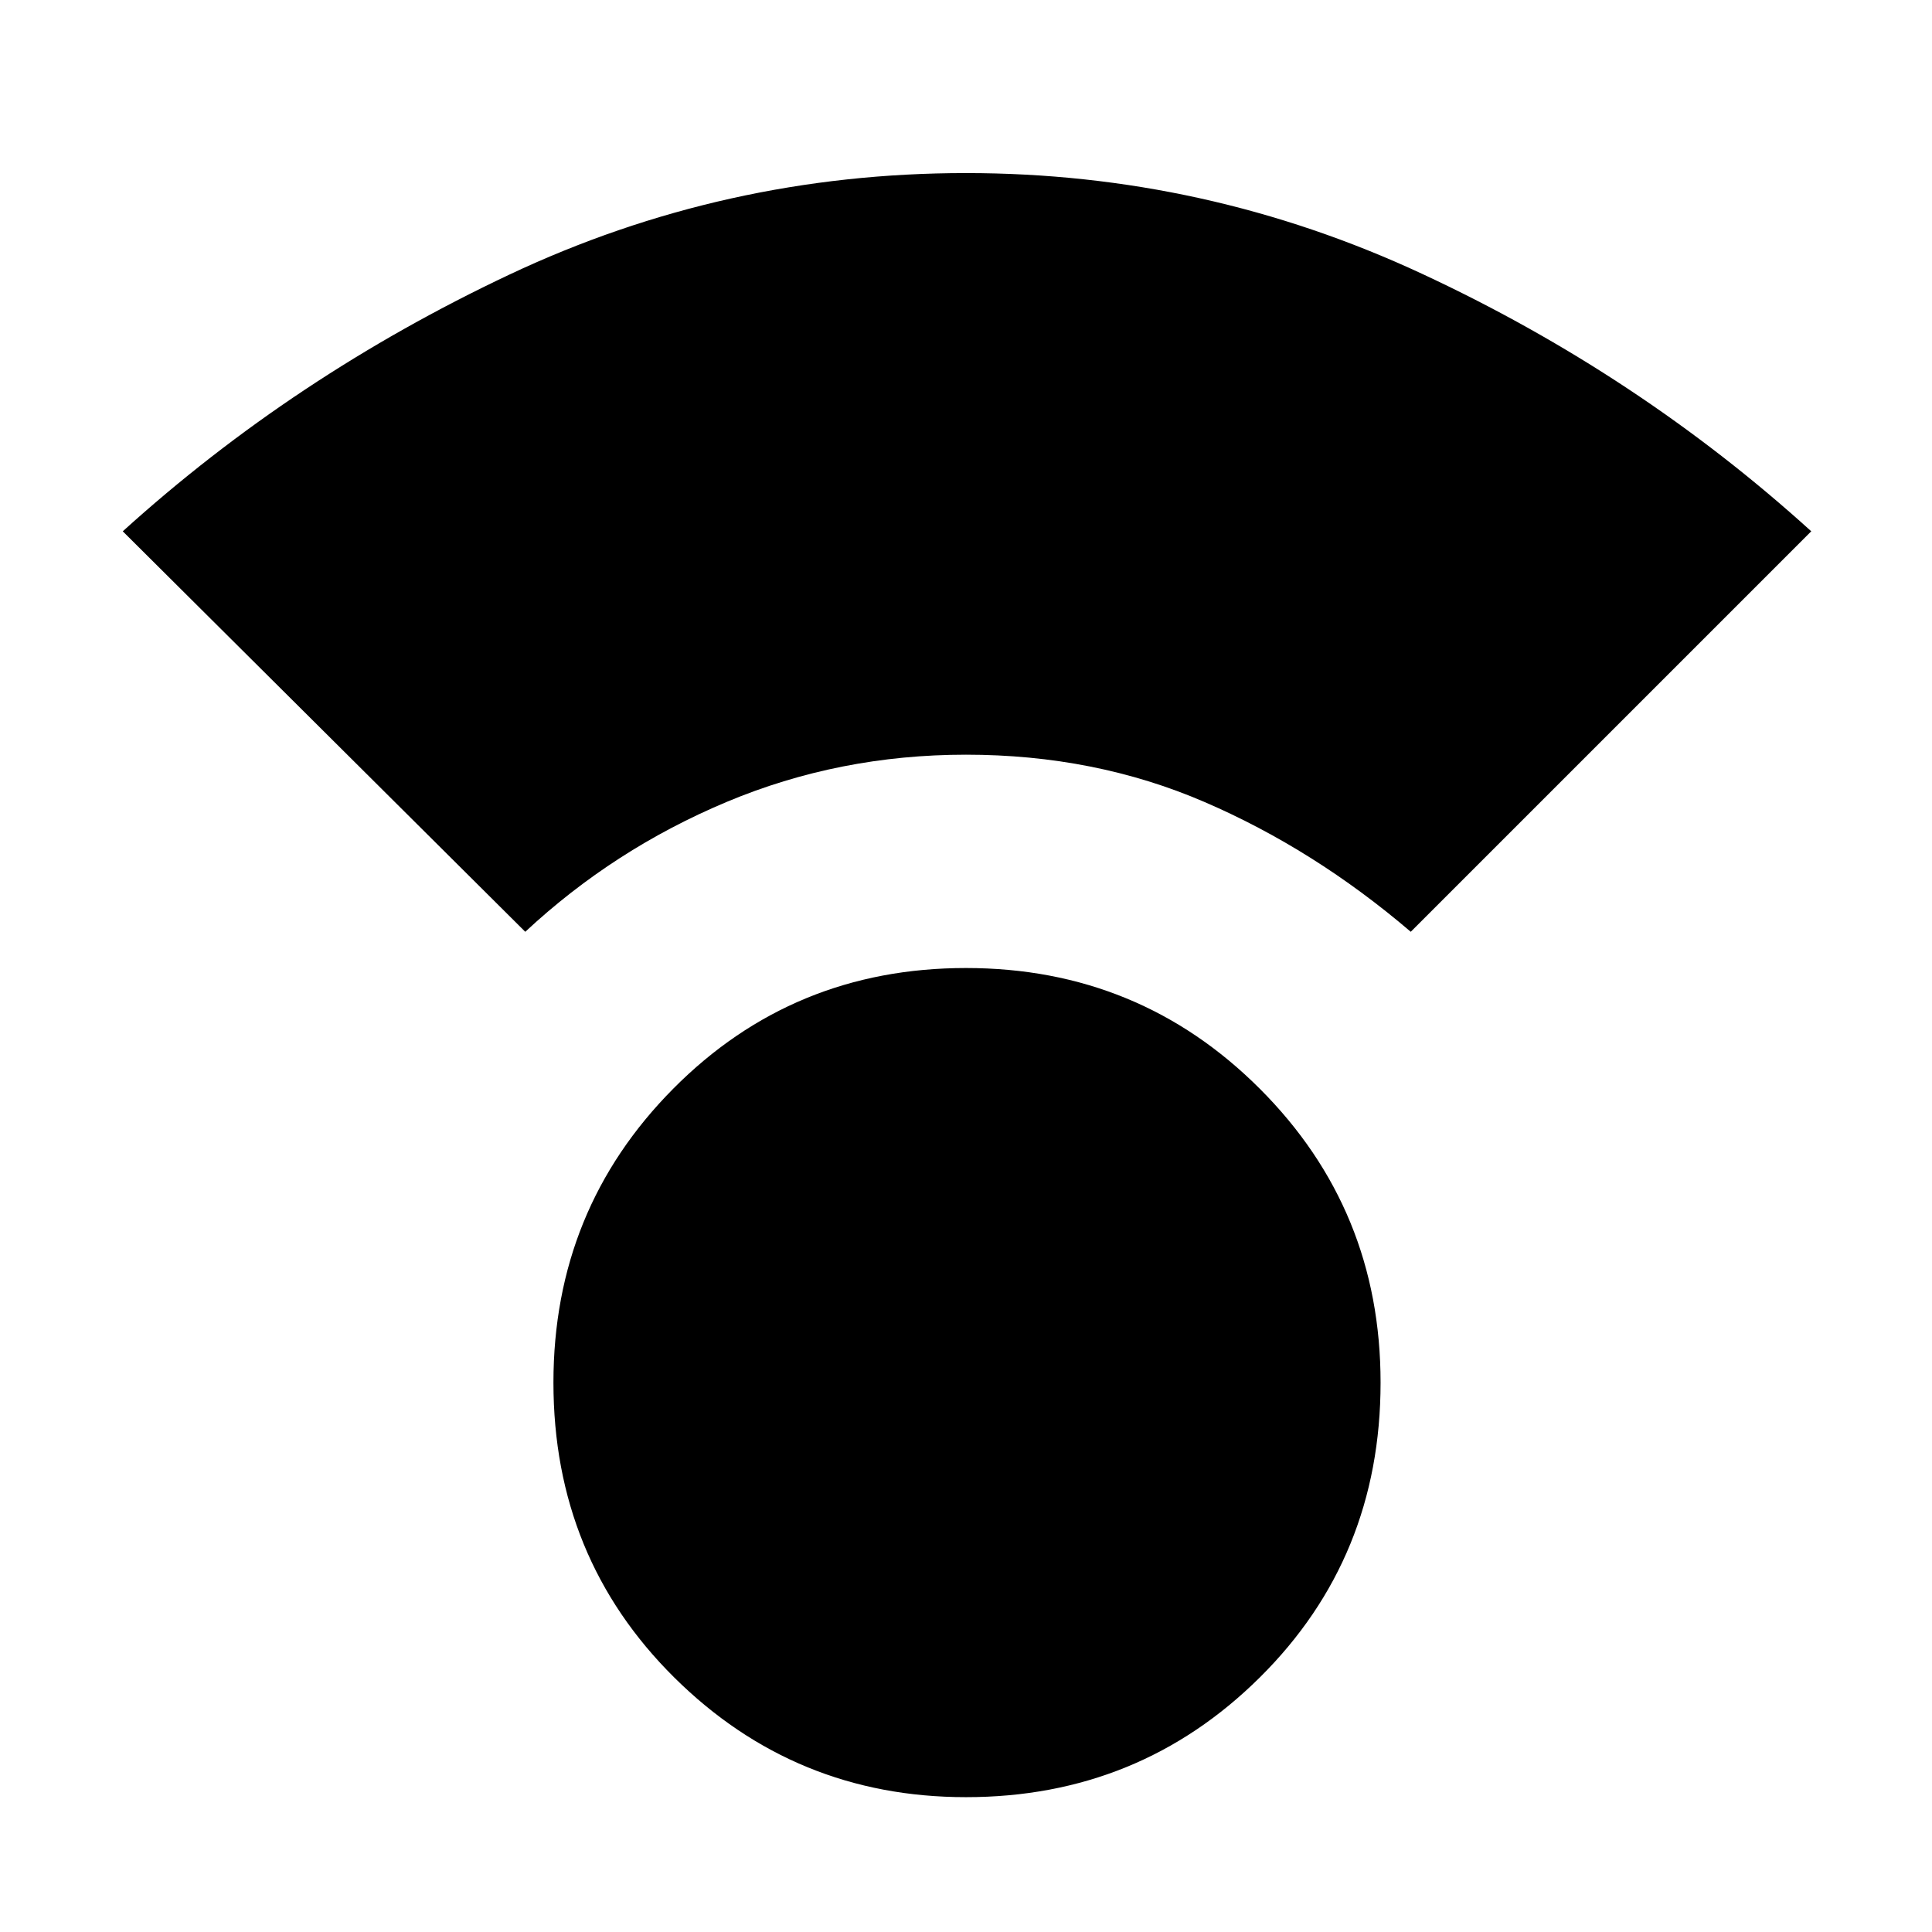 <svg xmlns="http://www.w3.org/2000/svg" height="48" width="48"><path d="M24 44.65Q19.75 44.65 16.75 41.675Q13.75 38.7 13.75 34.35Q13.75 30.05 16.725 27.05Q19.7 24.05 24 24.05Q28.3 24.05 31.3 27.05Q34.3 30.05 34.3 34.35Q34.3 38.7 31.3 41.675Q28.3 44.65 24 44.65ZM13.05 23.15 3.05 13.2Q7.3 9.35 12.65 6.825Q18 4.3 24 4.3Q29.95 4.3 35.325 6.8Q40.7 9.3 45 13.2L35.05 23.15Q32.65 21.1 29.925 19.925Q27.2 18.75 24 18.75Q20.85 18.75 18.05 19.925Q15.25 21.1 13.05 23.15Z"/></svg>